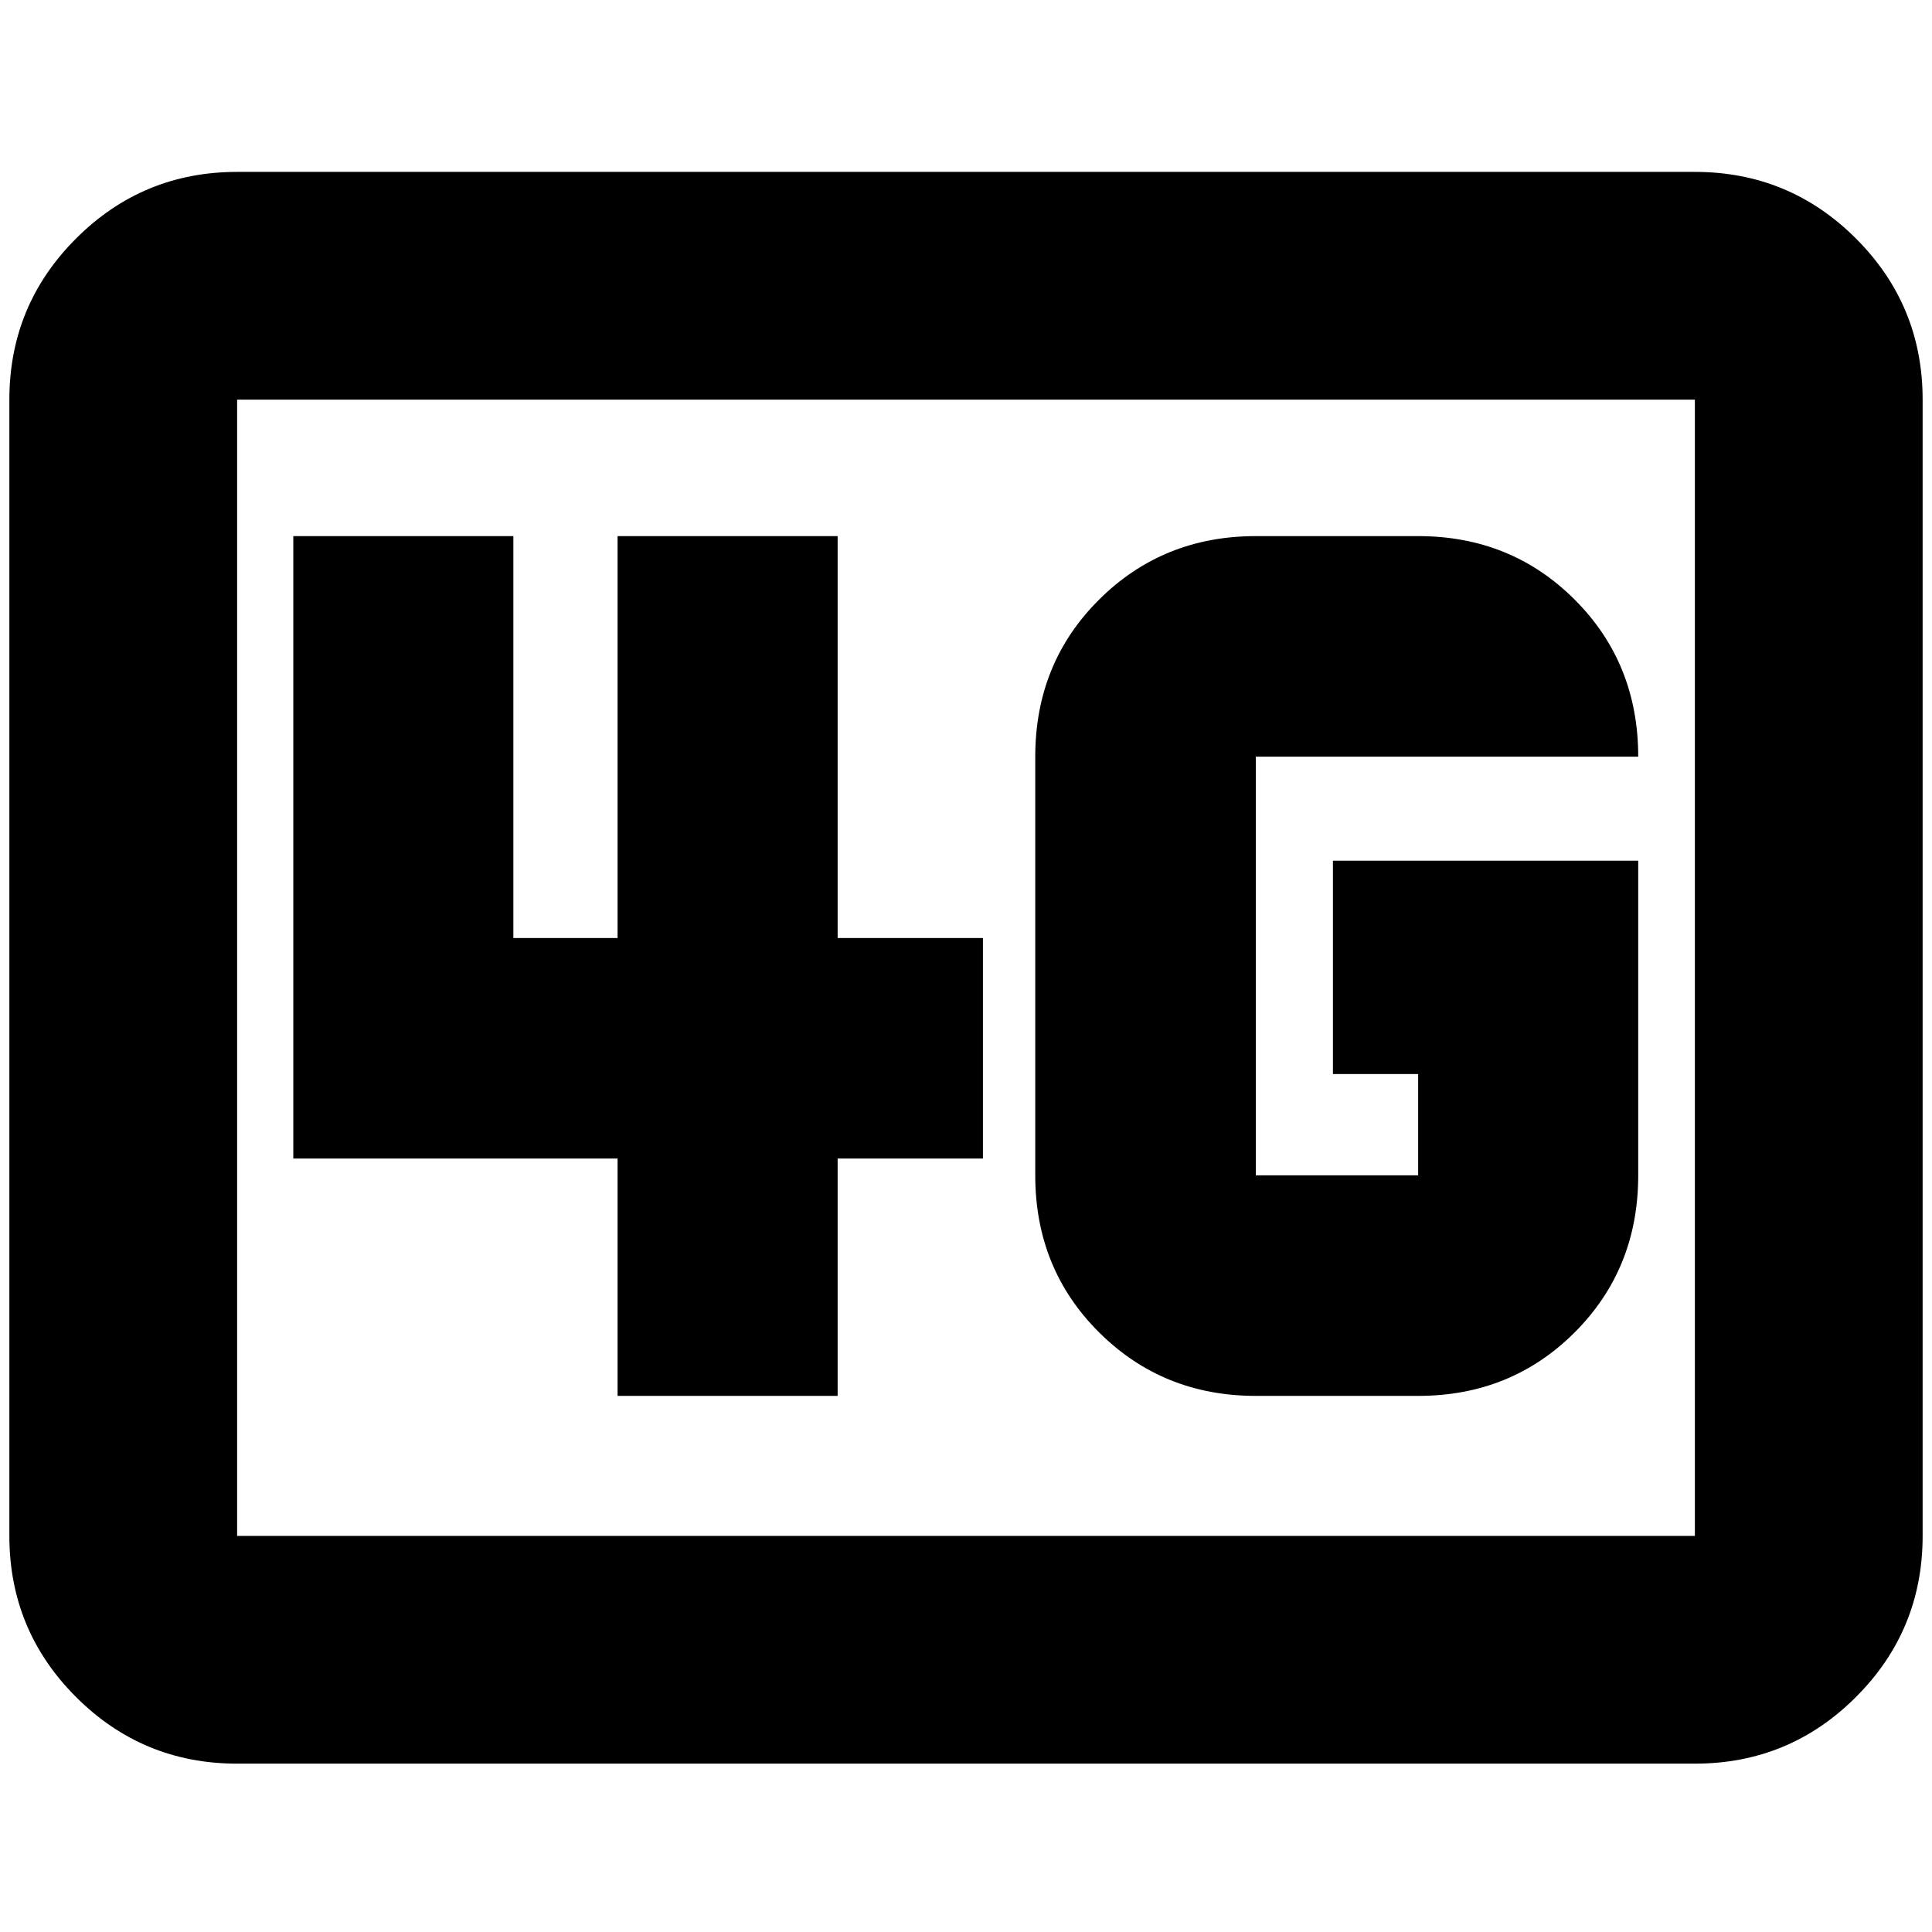 <svg xmlns="http://www.w3.org/2000/svg" height="24" viewBox="0 96 960 960" width="24"><path d="M117.826 972.348q-46.93 0-80.052-33.122-33.122-33.123-33.122-80.052V294.587q0-46.929 33.122-80.052 33.123-33.122 80.052-33.122h724.348q46.929 0 80.052 33.122 33.122 33.123 33.122 80.052v564.587q0 46.929-33.122 80.052-33.123 33.122-80.052 33.122H117.826Zm0-113.174h724.348V294.587H117.826v564.587Zm0 0V294.587v564.587Zm696.196-335.5H662.326v106h42.348v50.348H624V471.978h190.022q0-46.479-31.577-78.033-31.576-31.554-77.771-31.554H624q-46.145 0-77.866 31.554-31.721 31.554-31.721 78.033v208.044q0 46.479 31.721 78.033 31.721 31.554 77.866 31.554h80.674q46.195 0 77.771-31.554 31.577-31.554 31.577-78.033V523.674ZM306.87 789.609h109.348V671.674h72.195V562.087h-72.195V362.391H306.87v199.696h-51.783V362.391H145.739v309.283H306.87v117.935Z"/></svg>